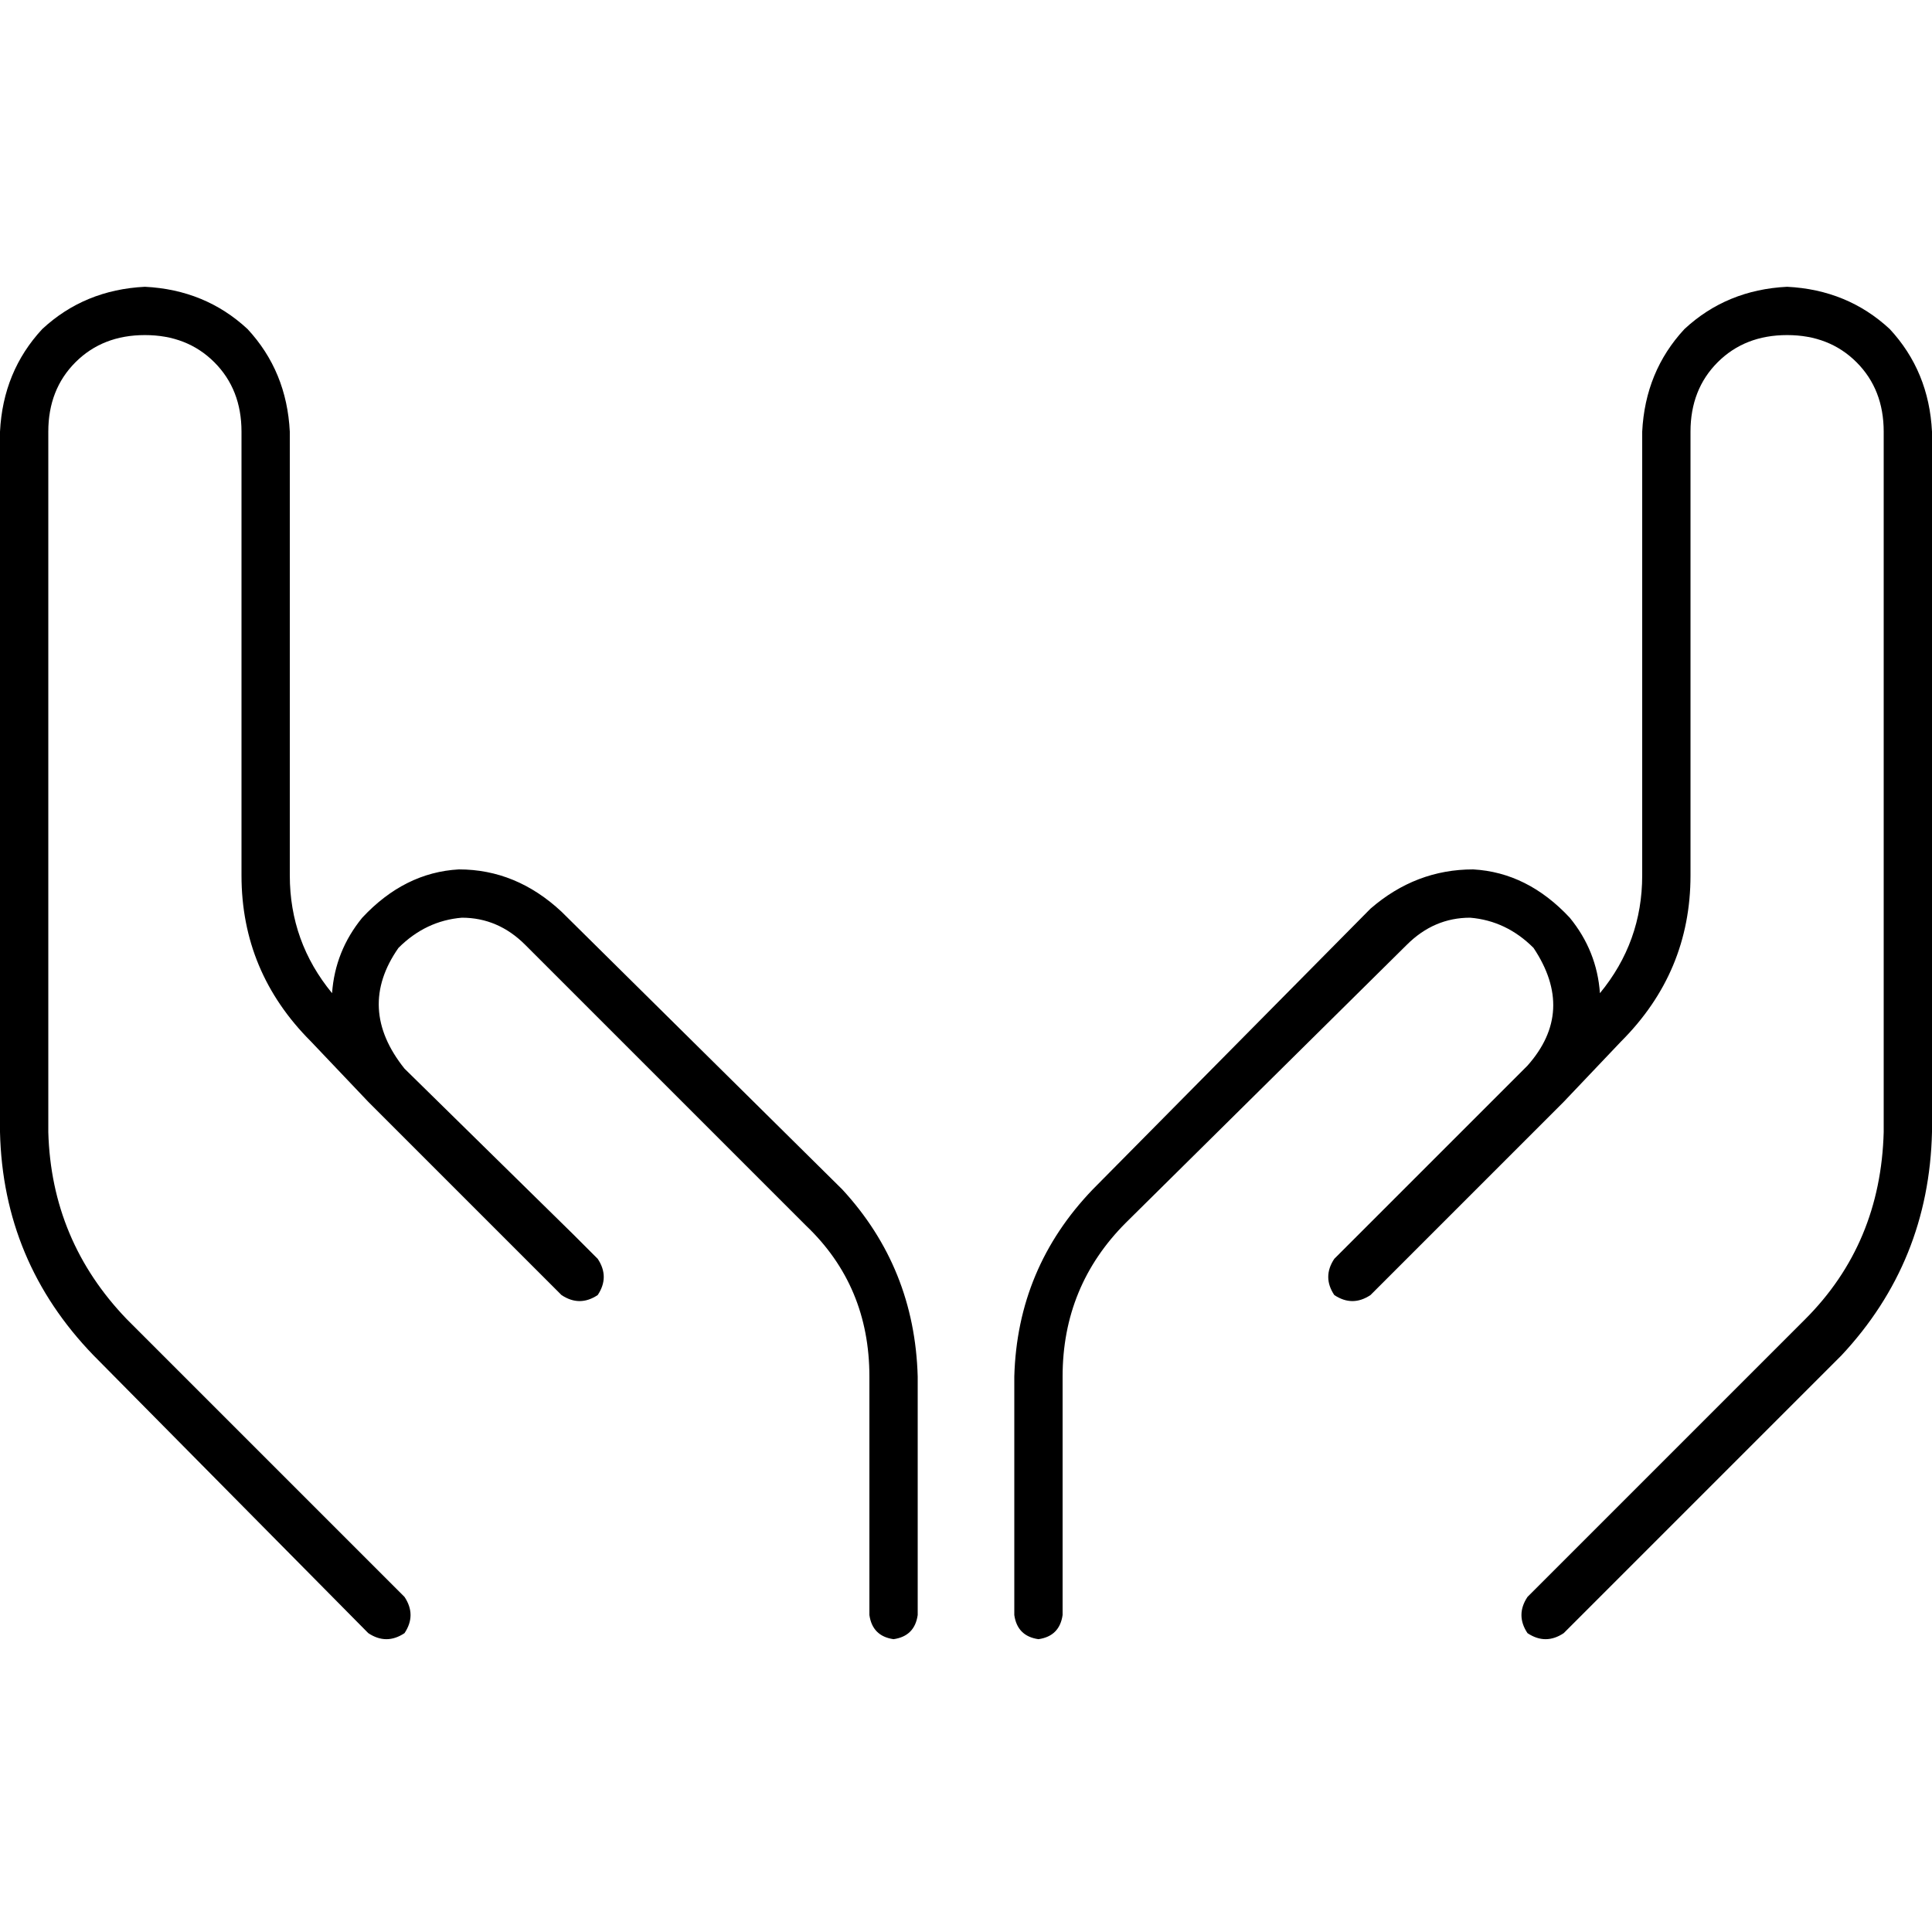 <svg xmlns="http://www.w3.org/2000/svg" viewBox="0 0 512 512">
  <path d="M 38.4 76 Q 54.4 76.8 65.6 87.2 L 65.6 87.2 Q 76 98.4 76.8 114.4 L 76.8 232 Q 76.8 249.6 88 263.2 Q 88.8 252 96 243.2 Q 107.2 231.2 121.6 230.4 Q 136.8 230.4 148.8 241.6 L 223.2 315.2 Q 242.4 336 243.2 364.8 L 243.2 428 Q 242.4 433.6 236.8 434.4 Q 231.2 433.6 230.4 428 L 230.4 364.8 Q 230.4 340.8 213.6 324.8 L 139.2 250.4 Q 132 243.2 122.4 243.2 Q 112.8 244 105.6 251.2 Q 94.4 267.2 107.2 283.2 L 107.2 283.2 L 152 327.2 L 152 327.2 L 158.4 333.6 Q 161.6 338.4 158.4 343.2 Q 153.6 346.4 148.8 343.2 L 142.4 336.8 L 142.4 336.8 L 97.6 292 L 82.4 276 Q 64 257.6 64 232 L 64 114.4 Q 64 103.2 56.8 96 Q 49.6 88.8 38.4 88.8 Q 27.2 88.8 20 96 Q 12.8 103.2 12.8 114.4 L 12.8 300 Q 13.6 328.8 33.6 349.6 L 107.2 423.2 Q 110.4 428 107.2 432.8 Q 102.4 436 97.6 432.8 L 24.8 359.2 Q 0.8 334.4 0 300 L 0 114.4 Q 0.8 98.4 11.2 87.2 Q 22.4 76.8 38.4 76 L 38.4 76 Z M 435.2 114.4 Q 436 98.4 446.4 87.2 L 446.4 87.2 Q 457.6 76.8 473.6 76 Q 489.6 76.8 500.8 87.2 Q 511.2 98.4 512 114.4 L 512 300 Q 511.2 334.4 488 359.2 L 414.4 432.8 Q 409.6 436 404.8 432.8 Q 401.6 428 404.8 423.2 L 478.4 349.6 Q 498.4 329.6 499.2 300 L 499.2 114.4 Q 499.2 103.2 492 96 Q 484.8 88.8 473.6 88.8 Q 462.4 88.8 455.2 96 Q 448 103.2 448 114.4 L 448 232 Q 448 257.6 429.6 276 L 414.4 292 L 369.6 336.8 L 363.2 343.2 Q 358.4 346.4 353.6 343.2 Q 350.4 338.4 353.6 333.6 L 360 327.2 Q 360 327.2 360 327.2 L 404.8 282.4 Q 404.8 282.4 404.8 282.4 Q 404.8 282.4 404.8 282.4 Q 417.6 268 406.4 251.2 Q 399.2 244 389.6 243.2 Q 380 243.2 372.8 250.4 L 298.4 324 Q 281.6 340.8 281.6 364.8 L 281.6 428 Q 280.8 433.6 275.2 434.4 Q 269.6 433.6 268.8 428 L 268.8 364.8 Q 269.6 336 289.6 315.2 L 363.2 240.8 Q 375.2 230.4 390.4 230.4 Q 404.8 231.2 416 243.2 Q 423.2 252 424 263.2 Q 435.2 249.6 435.2 232 L 435.2 114.4 L 435.2 114.4 Z" />
</svg>